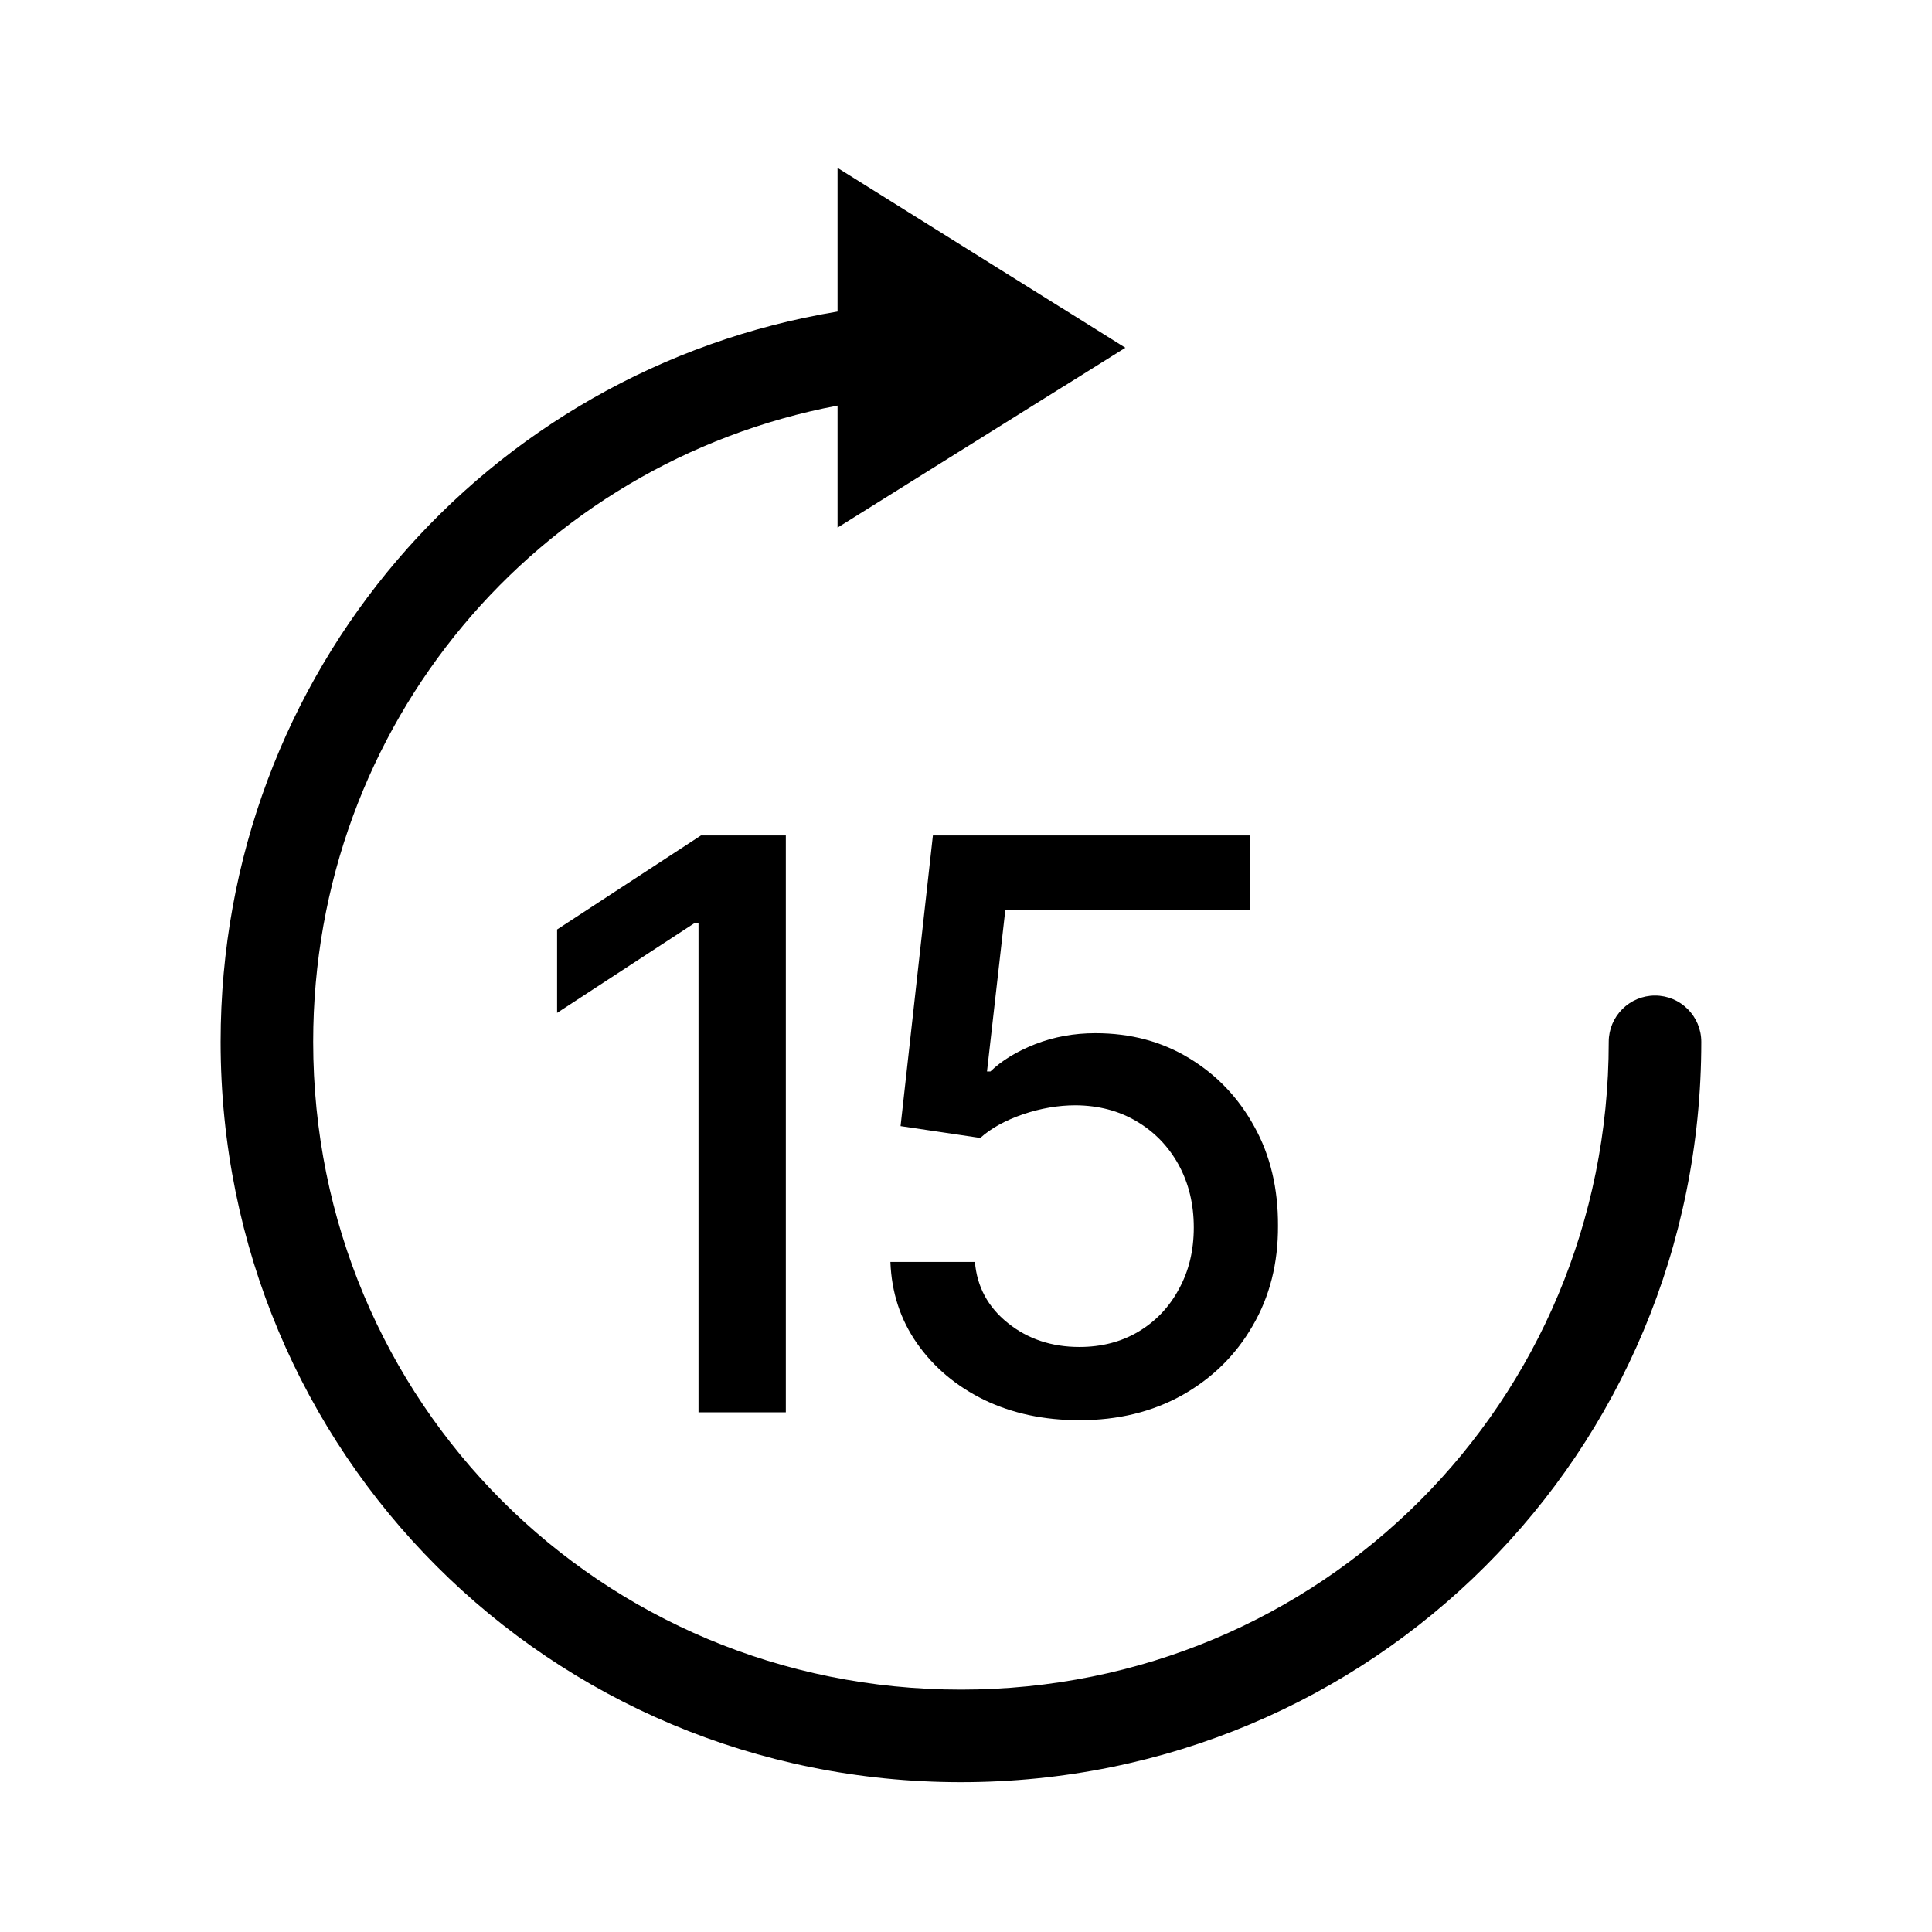 <svg width="31" height="31" viewBox="0 0 31 31" fill="none" xmlns="http://www.w3.org/2000/svg">
<path fill-rule="evenodd" clip-rule="evenodd" d="M13.439 2.694V4.033V4.999C7.796 5.932 3.54 10.795 3.54 16.717C3.54 23.314 8.822 28.596 15.419 28.596C22.016 28.596 27.298 23.314 27.298 16.717C27.298 16.307 26.966 15.974 26.556 15.974C26.146 15.974 25.813 16.307 25.813 16.717C25.813 22.494 21.196 27.111 15.419 27.111C9.642 27.111 5.025 22.494 5.025 16.717C5.025 11.617 8.622 7.422 13.439 6.508V7.127V8.466L14.575 7.756L17.039 6.216C17.046 6.212 17.053 6.208 17.06 6.204L18.057 5.58L17.06 4.956C17.053 4.952 17.046 4.948 17.039 4.944L14.575 3.404L13.439 2.694Z" fill="black"/>
<path d="M12.609 13.405V22.661H11.208V14.806H11.153L8.939 16.252V14.914L11.248 13.405H12.609ZM17.32 22.788C16.753 22.788 16.244 22.68 15.792 22.462C15.343 22.242 14.985 21.941 14.716 21.558C14.448 21.176 14.305 20.739 14.287 20.248H15.643C15.676 20.645 15.852 20.973 16.172 21.229C16.491 21.485 16.874 21.613 17.32 21.613C17.675 21.613 17.99 21.531 18.264 21.369C18.542 21.203 18.759 20.976 18.915 20.686C19.075 20.397 19.155 20.067 19.155 19.696C19.155 19.32 19.073 18.984 18.911 18.688C18.748 18.393 18.523 18.161 18.237 17.992C17.954 17.824 17.629 17.738 17.261 17.735C16.981 17.735 16.699 17.783 16.416 17.879C16.133 17.976 15.903 18.102 15.729 18.259L14.45 18.069L14.969 13.405H20.059V14.602H16.131L15.837 17.192H15.892C16.072 17.018 16.312 16.872 16.61 16.754C16.912 16.636 17.234 16.578 17.577 16.578C18.141 16.578 18.643 16.712 19.082 16.98C19.525 17.248 19.873 17.614 20.127 18.078C20.383 18.539 20.509 19.07 20.506 19.669C20.509 20.269 20.374 20.804 20.099 21.274C19.828 21.744 19.452 22.114 18.97 22.386C18.49 22.654 17.941 22.788 17.32 22.788Z" fill="black"/>
</svg>
